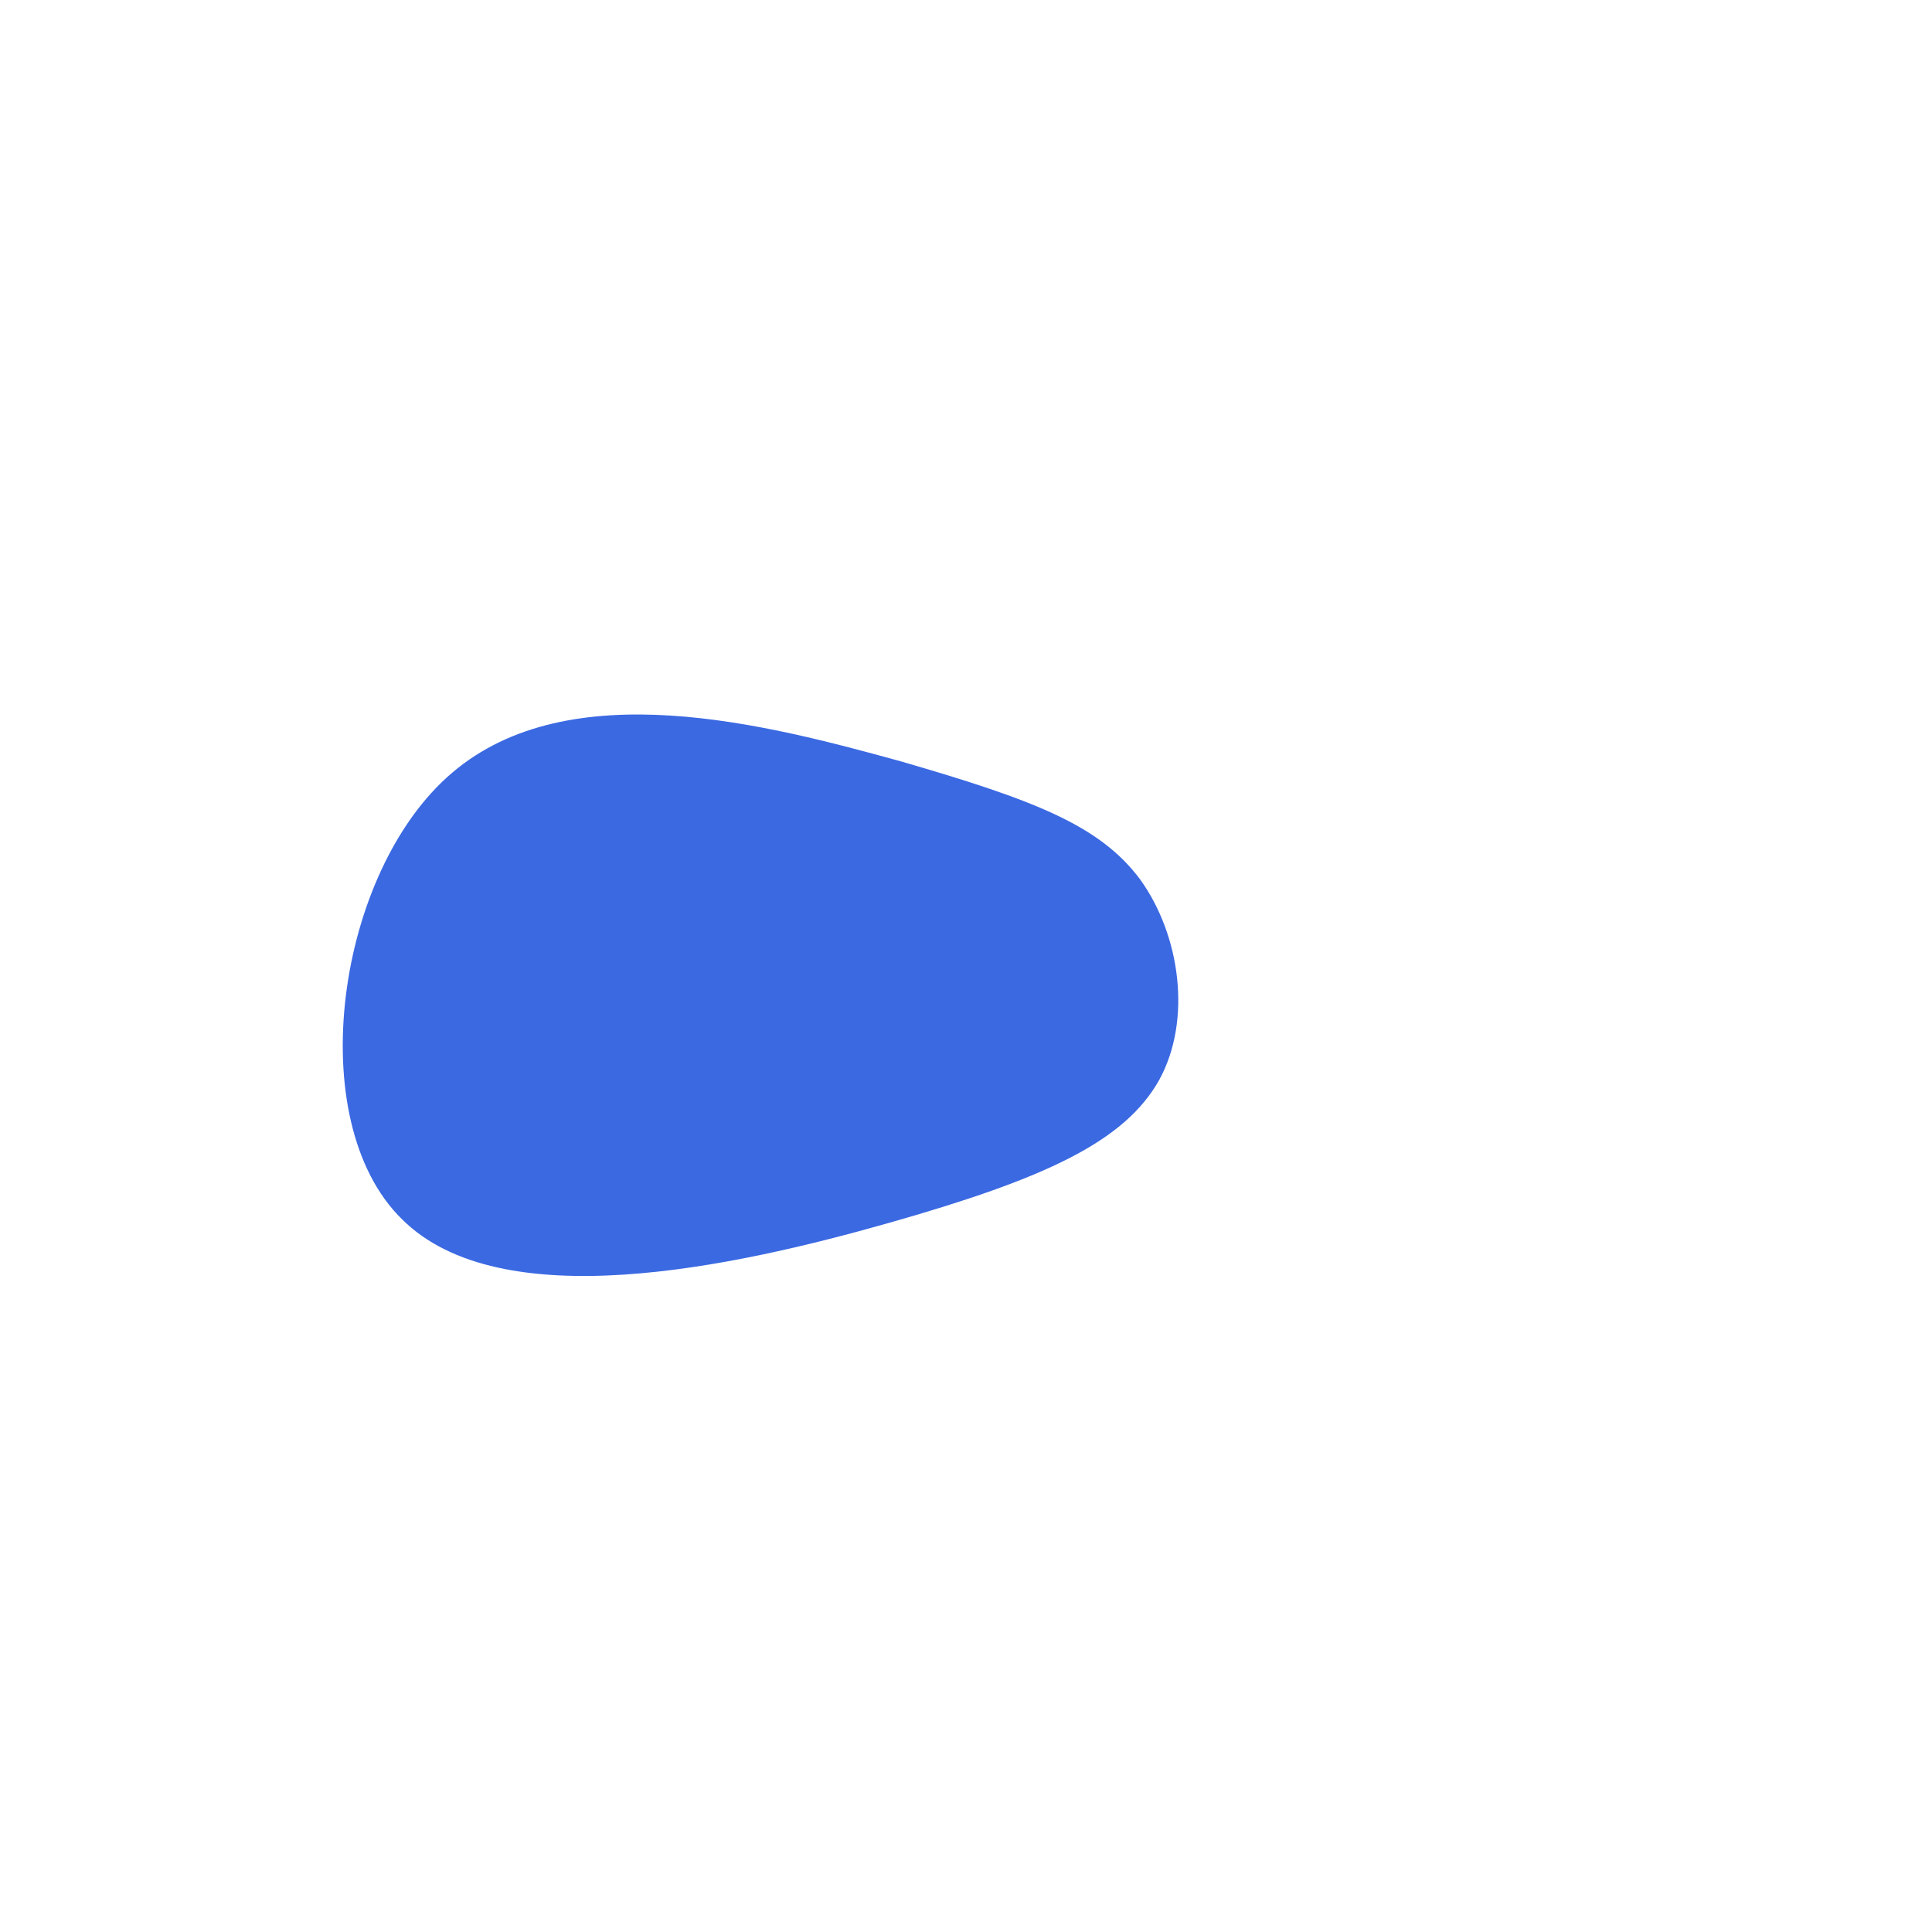 <!--?xml version="1.0" standalone="no"?-->
              <svg id="sw-js-blob-svg" viewBox="0 0 100 100" xmlns="http://www.w3.org/2000/svg" version="1.1">
                    <defs> 
                        <linearGradient id="sw-gradient" x1="0" x2="1" y1="1" y2="0">
                            <stop id="stop1" stop-color="#3b69e2" offset="0%"></stop>
                            <stop id="stop2" stop-color="#3b69e2" offset="100%"></stop>
                        </linearGradient>
                    </defs>
                <path fill="url(#sw-gradient)" d="M9,-4.5C11.1,-1.6,11.7,2.8,10,5.9C8.2,9.1,4.1,11,-4,13.3C-12.1,15.6,-24.1,18.2,-29.2,13.1C-34.4,8,-32.6,-4.9,-26.6,-10C-20.5,-15.2,-10.3,-12.5,-3.4,-10.6C3.5,-8.6,6.9,-7.3,9,-4.5Z" width="100%" height="100%" transform="translate(50 50)" stroke-width="0" style="transition: 0.3s;" stroke="url(#sw-gradient)"></path>
              </svg>